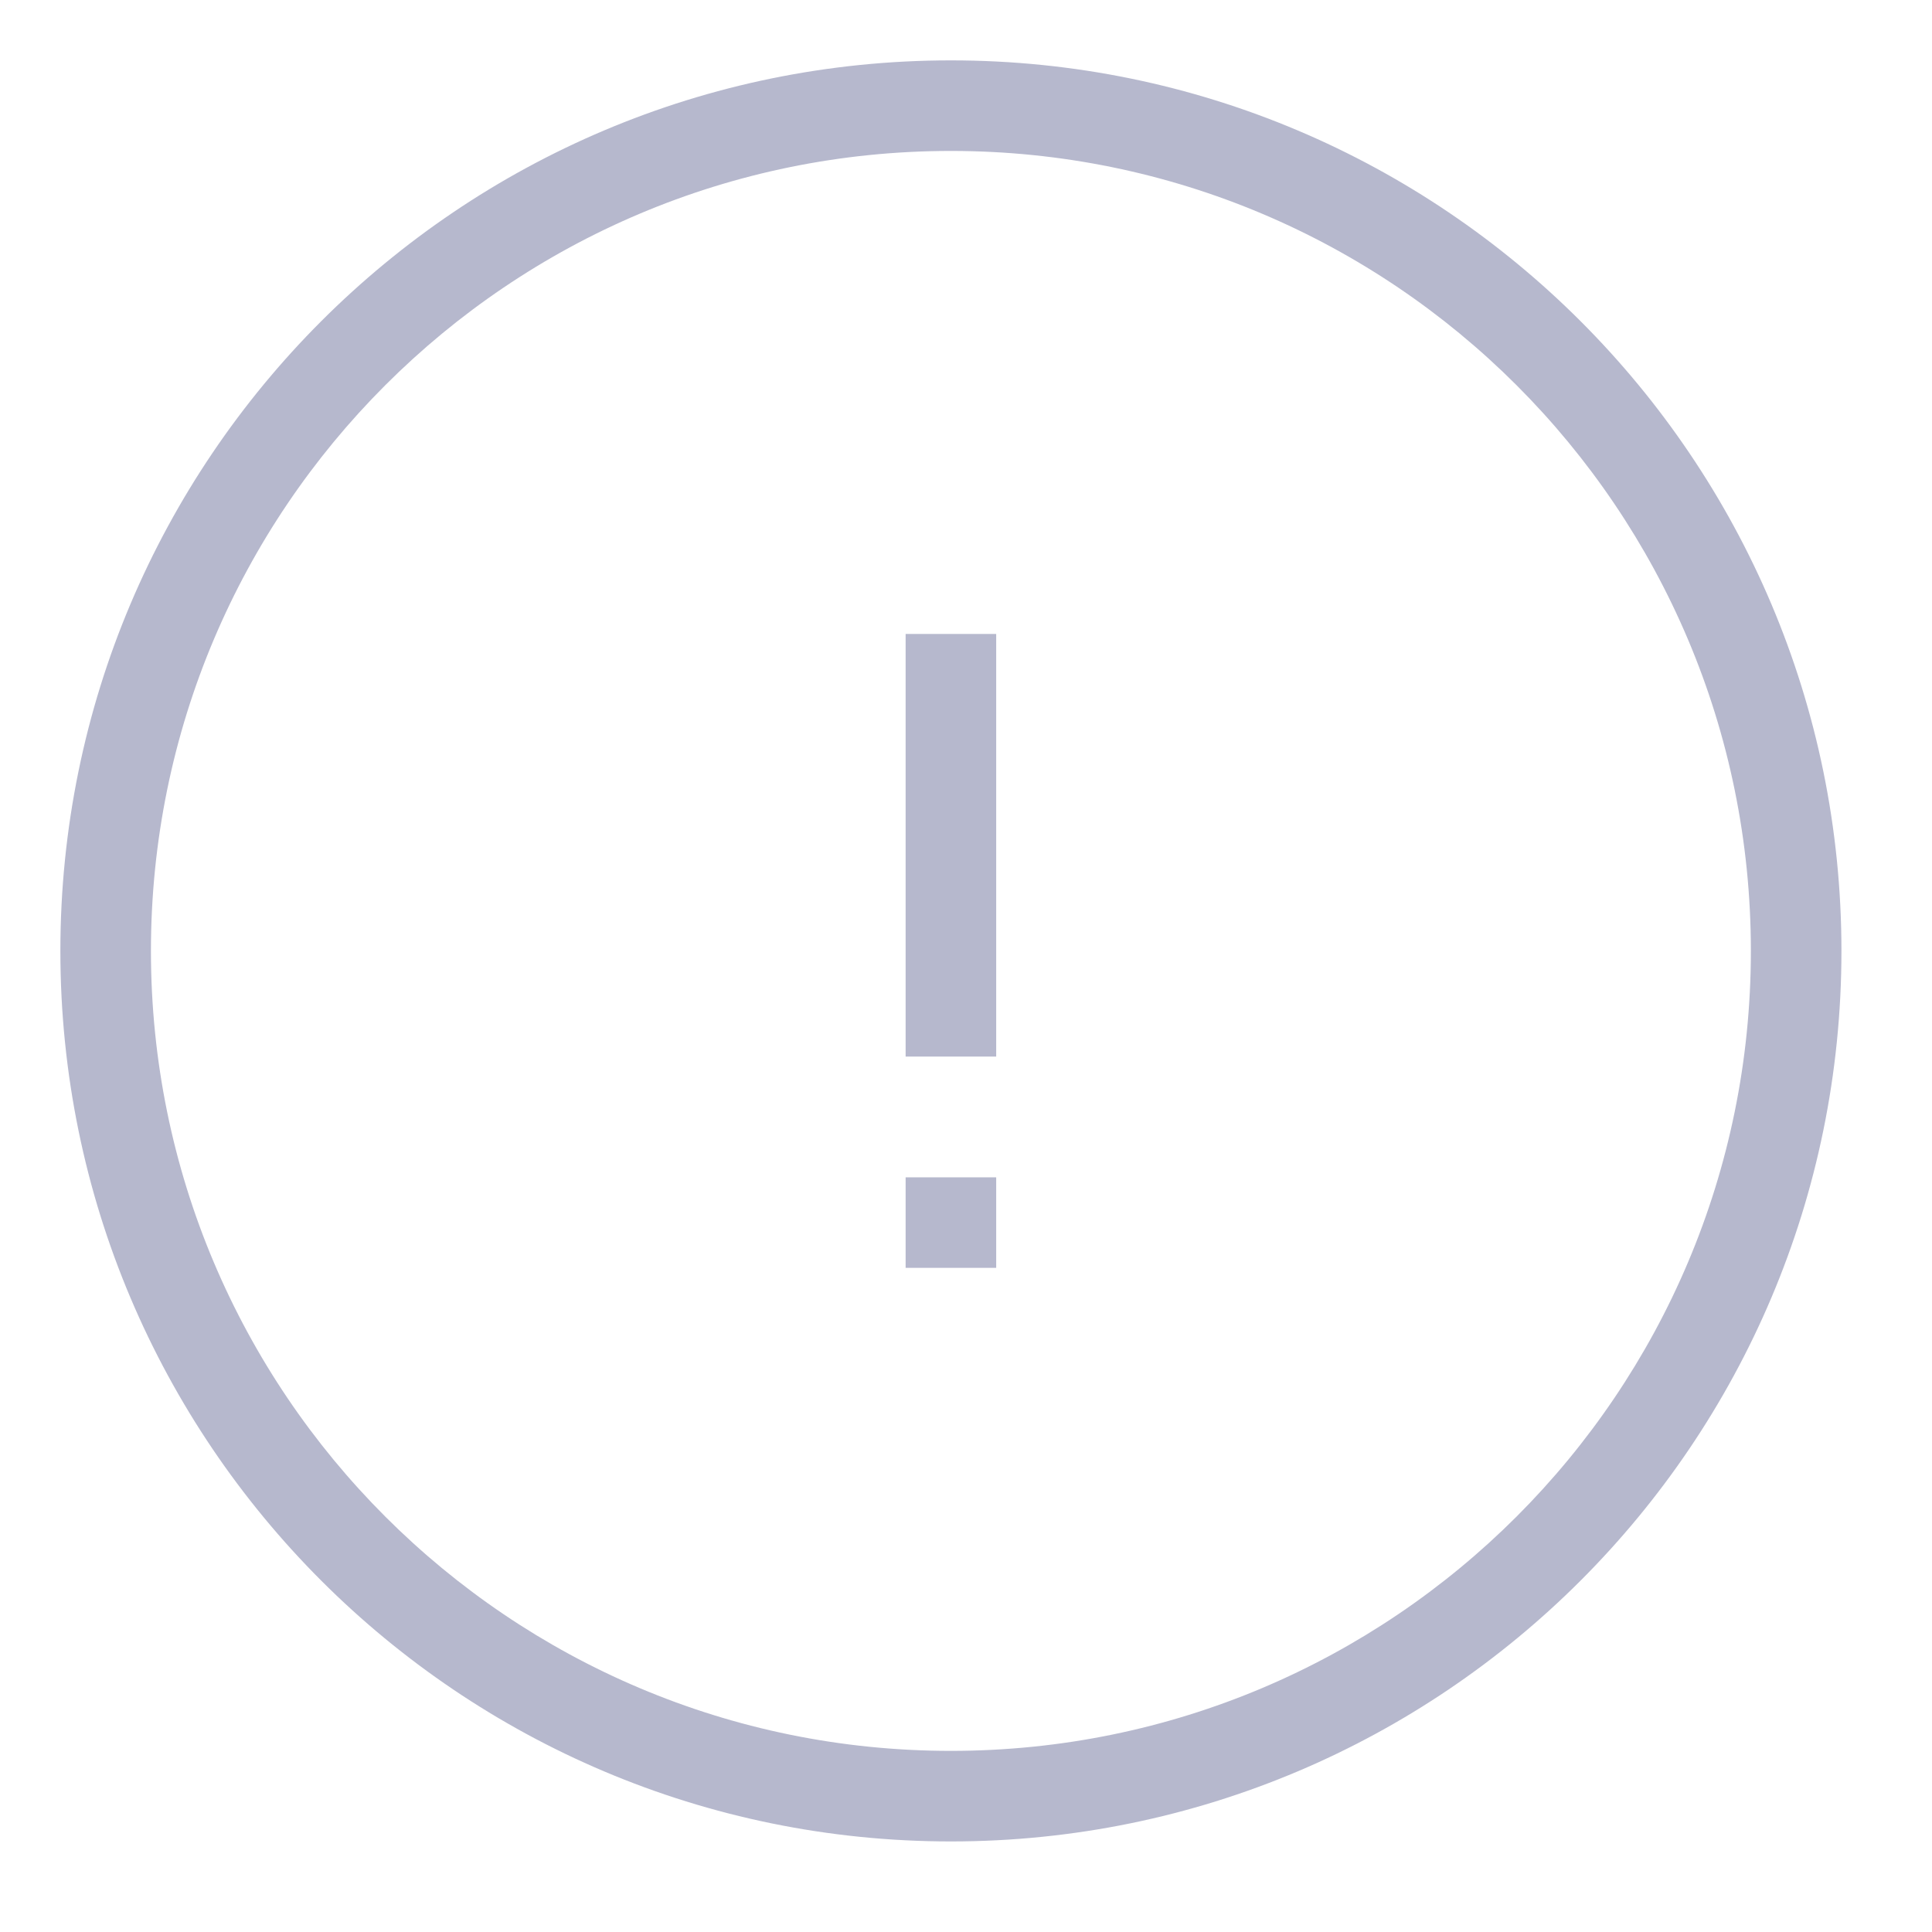 <svg width="64" height="64" viewBox="0 0 64 64" fill="none" xmlns="http://www.w3.org/2000/svg">
<path fill-rule="evenodd" clip-rule="evenodd" d="M58 31.5C58 46.136 46.136 58 31.5 58C16.864 58 5 46.136 5 31.5C5 16.864 16.864 5 31.5 5C46.136 5 58 16.864 58 31.5ZM61 31.5C61 47.792 47.792 61 31.5 61C15.208 61 2 47.792 2 31.5C2 15.208 15.208 2 31.5 2C47.792 2 61 15.208 61 31.5ZM30 35V21H33V35H30ZM30 42V39H33V42H30Z" fill="#B6B8CD"/>
</svg>
